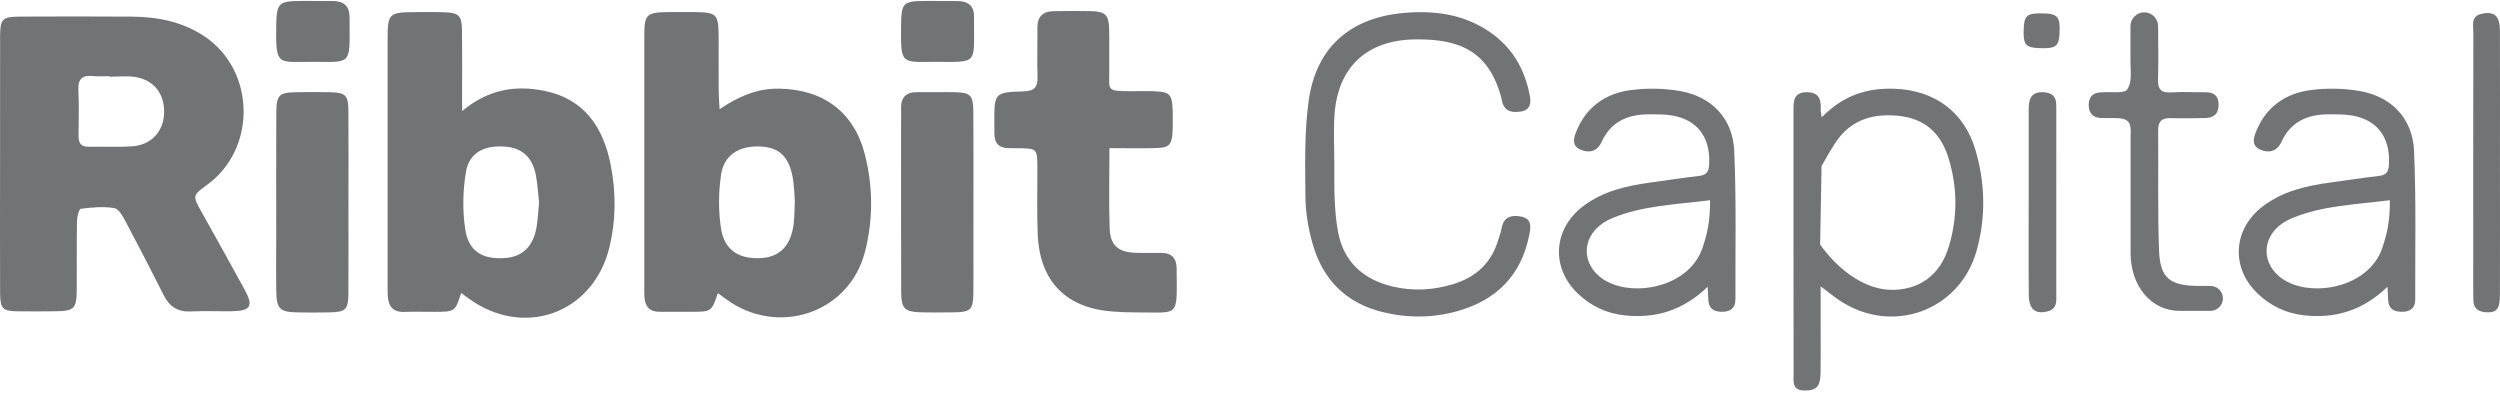<svg width="126" height="20" viewBox="0 0 126 20" fill="none" xmlns="http://www.w3.org/2000/svg">
<path d="M0.003 8.251C0.003 6.12 -0 3.991 0.005 1.859C0.009 0.937 0.106 0.84 1.05 0.836C2.911 0.829 4.77 0.825 6.631 0.838C7.943 0.847 9.198 1.09 10.31 1.836C12.877 3.558 12.945 7.484 10.447 9.309C9.697 9.856 9.699 9.856 10.158 10.683C10.888 11.993 11.623 13.299 12.34 14.618C12.783 15.435 12.636 15.668 11.688 15.686C10.998 15.698 10.306 15.661 9.618 15.697C8.962 15.729 8.543 15.459 8.254 14.884C7.635 13.652 7.002 12.427 6.354 11.209C6.206 10.934 6.001 10.534 5.768 10.492C5.221 10.395 4.637 10.453 4.075 10.521C3.983 10.532 3.884 10.917 3.88 11.13C3.86 12.299 3.877 13.47 3.868 14.641C3.86 15.551 3.734 15.671 2.817 15.688C2.187 15.698 1.556 15.695 0.928 15.69C0.122 15.682 0.011 15.578 0.005 14.735C-0.004 12.784 0.002 10.834 0.002 8.883C0.003 8.671 0.003 8.46 0.003 8.251ZM5.505 3.866C5.505 3.857 5.505 3.848 5.505 3.839C5.235 3.839 4.963 3.863 4.696 3.834C4.167 3.778 3.925 3.958 3.95 4.527C3.987 5.306 3.967 6.086 3.959 6.864C3.956 7.239 4.109 7.406 4.495 7.397C5.213 7.381 5.936 7.422 6.651 7.376C7.627 7.313 8.256 6.619 8.272 5.671C8.288 4.693 7.732 4.005 6.761 3.873C6.35 3.819 5.923 3.866 5.505 3.866Z" fill="#717475"/>
<path d="M23.289 5.598C24.617 4.492 25.984 4.288 27.424 4.576C29.465 4.985 30.416 6.432 30.785 8.342C31.05 9.707 31.048 11.085 30.719 12.447C29.91 15.8 26.406 17.072 23.606 15.034C23.488 14.948 23.372 14.861 23.244 14.766C22.938 15.704 22.927 15.713 21.92 15.717C21.41 15.719 20.901 15.701 20.391 15.72C19.812 15.744 19.573 15.443 19.544 14.912C19.535 14.731 19.535 14.551 19.535 14.371C19.535 10.231 19.533 6.091 19.535 1.953C19.535 0.698 19.618 0.619 20.854 0.611C21.363 0.61 21.873 0.599 22.383 0.617C23.131 0.644 23.275 0.779 23.284 1.53C23.3 2.816 23.289 4.104 23.289 5.598ZM27.17 10.22C27.127 9.83 27.099 9.35 27.018 8.88C26.858 7.956 26.336 7.464 25.485 7.392C24.437 7.302 23.659 7.679 23.491 8.63C23.323 9.577 23.305 10.593 23.446 11.546C23.61 12.669 24.314 13.083 25.446 13.006C26.35 12.944 26.898 12.4 27.053 11.383C27.105 11.026 27.125 10.667 27.17 10.22Z" fill="#717475"/>
<path d="M36.179 14.774C35.864 15.711 35.862 15.711 34.844 15.715C34.304 15.716 33.763 15.711 33.223 15.713C32.738 15.715 32.517 15.446 32.481 14.992C32.466 14.814 32.472 14.632 32.472 14.452C32.472 10.249 32.47 6.048 32.472 1.845C32.472 0.714 32.569 0.622 33.708 0.609C34.127 0.606 34.549 0.606 34.969 0.609C36.121 0.616 36.213 0.703 36.219 1.825C36.224 2.757 36.217 3.686 36.222 4.617C36.224 4.879 36.248 5.14 36.267 5.504C37.224 4.859 38.157 4.454 39.256 4.468C41.488 4.499 43.047 5.639 43.592 7.795C44.005 9.42 44.012 11.076 43.592 12.699C42.828 15.664 39.456 16.92 36.835 15.246C36.613 15.1 36.403 14.935 36.179 14.774ZM40.06 10.11C40.031 9.808 40.029 9.323 39.935 8.858C39.726 7.824 39.199 7.392 38.215 7.381C37.206 7.368 36.48 7.837 36.34 8.813C36.213 9.689 36.204 10.609 36.334 11.483C36.496 12.587 37.211 13.056 38.309 13.011C39.294 12.969 39.861 12.398 40.002 11.274C40.043 10.946 40.036 10.615 40.06 10.11Z" fill="#717475"/>
<path d="M55.916 7.466C55.916 8.912 55.88 10.229 55.929 11.544C55.959 12.367 56.374 12.706 57.203 12.739C57.651 12.757 58.102 12.746 58.552 12.748C59.026 12.748 59.272 12.984 59.3 13.456C59.301 13.486 59.303 13.515 59.303 13.546C59.319 16.073 59.462 15.731 57.262 15.745C56.873 15.747 56.482 15.729 56.093 15.702C53.747 15.538 52.41 14.198 52.304 11.849C52.254 10.741 52.288 9.629 52.284 8.519C52.281 7.48 52.281 7.48 51.285 7.469C51.135 7.467 50.986 7.466 50.834 7.466C50.353 7.466 50.117 7.221 50.117 6.743C50.117 6.563 50.115 6.383 50.114 6.203C50.11 4.68 50.108 4.652 51.6 4.605C52.176 4.587 52.31 4.351 52.292 3.837C52.263 3.028 52.295 2.218 52.284 1.409C52.277 0.847 52.551 0.573 53.097 0.564C53.727 0.553 54.356 0.546 54.987 0.562C55.716 0.582 55.884 0.751 55.902 1.47C55.918 2.13 55.898 2.791 55.907 3.45C55.922 4.594 55.698 4.594 57.093 4.596C57.482 4.596 57.873 4.581 58.262 4.605C59.045 4.652 59.11 4.771 59.11 6.03C59.11 7.293 59.042 7.433 58.274 7.462C57.53 7.487 56.785 7.466 55.916 7.466Z" fill="#717475"/>
<path d="M91.816 5.911C92.904 4.801 94.111 4.418 95.504 4.474C97.504 4.553 98.997 5.634 99.564 7.563C100.056 9.235 100.094 10.941 99.624 12.625C98.772 15.677 95.347 16.909 92.703 15.135C92.432 14.953 92.178 14.746 91.76 14.432C91.76 15.162 91.76 15.769 91.76 16.374C91.76 17.185 91.771 17.995 91.757 18.804C91.744 19.502 91.537 19.693 90.923 19.682C90.303 19.671 90.397 19.206 90.397 18.842C90.389 14.402 90.391 9.961 90.391 5.518C90.391 5.072 90.416 4.668 91.027 4.648C91.654 4.63 91.795 4.983 91.764 5.509C91.759 5.596 91.784 5.684 91.816 5.911ZM91.807 8.347L91.735 12.323C92.398 13.27 93.834 14.729 95.603 14.601C96.879 14.51 97.806 13.769 98.206 12.472C98.669 10.972 98.666 9.462 98.203 7.958C97.819 6.715 97.005 5.974 95.695 5.839C94.342 5.7 93.207 6.057 92.447 7.284C92.121 7.774 91.807 8.403 91.807 8.347Z" fill="#717475"/>
<path d="M67.251 8.287C67.248 9.433 67.233 10.572 67.437 11.685C67.712 13.187 68.705 14.088 70.184 14.439C71.231 14.688 72.265 14.627 73.29 14.304C74.436 13.944 75.194 13.207 75.525 12.045C75.574 11.872 75.648 11.705 75.677 11.528C75.77 10.932 76.169 10.816 76.668 10.916C77.204 11.024 77.158 11.415 77.077 11.831C76.682 13.87 75.426 15.12 73.477 15.675C72.22 16.034 70.924 16.037 69.651 15.72C67.833 15.268 66.673 14.088 66.163 12.313C65.942 11.544 65.803 10.726 65.794 9.928C65.778 8.314 65.736 6.678 65.956 5.086C66.329 2.375 68.067 0.872 70.806 0.647C72.335 0.521 73.794 0.721 75.1 1.622C76.23 2.4 76.844 3.486 77.1 4.809C77.177 5.21 77.125 5.547 76.65 5.621C76.243 5.684 75.857 5.644 75.715 5.153C75.682 5.037 75.668 4.917 75.634 4.803C75.104 3.005 74.079 2.169 72.209 2.013C71.91 1.987 71.609 1.982 71.31 1.986C68.894 2.022 67.435 3.365 67.26 5.772C67.201 6.605 67.251 7.448 67.251 8.287C67.203 8.289 67.3 8.285 67.251 8.287Z" fill="#717475"/>
<path d="M86.068 14.454C84.812 15.657 83.448 16.052 81.906 15.897C80.973 15.803 80.17 15.423 79.505 14.778C78.156 13.474 78.285 11.536 79.782 10.399C80.798 9.626 81.993 9.359 83.223 9.194C84.027 9.085 84.826 8.958 85.63 8.868C86.003 8.826 86.122 8.659 86.142 8.289C86.221 6.844 85.464 5.926 84.034 5.789C83.737 5.76 83.434 5.764 83.135 5.762C82.061 5.755 81.193 6.117 80.721 7.151C80.498 7.639 80.094 7.724 79.672 7.549C79.177 7.343 79.319 6.918 79.478 6.547C79.984 5.362 80.942 4.71 82.164 4.544C82.984 4.432 83.852 4.447 84.668 4.587C86.271 4.865 87.334 5.974 87.406 7.603C87.514 10.089 87.457 12.584 87.466 15.074C87.468 15.519 87.233 15.717 86.787 15.715C86.349 15.713 86.106 15.533 86.098 15.079C86.095 14.931 86.082 14.784 86.068 14.454ZM86.189 10.091C84.403 10.316 82.794 10.361 81.283 10.984C81.09 11.063 80.901 11.163 80.734 11.283C79.7 12.029 79.721 13.328 80.773 14.056C82.193 15.03 85.129 14.522 85.81 12.483C86.046 11.771 86.189 11.175 86.189 10.091Z" fill="#717475"/>
<path d="M49.062 10.274C49.062 11.712 49.065 13.149 49.06 14.587C49.056 15.666 48.977 15.74 47.865 15.745C47.417 15.747 46.967 15.752 46.518 15.743C45.57 15.725 45.421 15.587 45.419 14.639C45.412 11.883 45.415 9.128 45.415 6.372C45.415 6.073 45.425 5.772 45.415 5.473C45.399 4.915 45.657 4.639 46.222 4.644C46.851 4.652 47.48 4.634 48.109 4.646C48.905 4.662 49.049 4.799 49.056 5.599C49.069 7.159 49.06 8.718 49.062 10.274Z" fill="#717475"/>
<path d="M17.562 10.226C17.562 11.754 17.571 13.279 17.559 14.807C17.552 15.609 17.42 15.728 16.604 15.744C16.035 15.755 15.465 15.758 14.898 15.742C14.127 15.719 13.943 15.546 13.927 14.778C13.907 13.85 13.922 12.923 13.922 11.993C13.922 9.896 13.916 7.801 13.925 5.704C13.929 4.785 14.057 4.661 14.956 4.647C15.525 4.638 16.094 4.634 16.662 4.648C17.407 4.668 17.552 4.8 17.559 5.553C17.573 7.113 17.562 8.669 17.562 10.226Z" fill="#717475"/>
<path d="M107.385 6.776C107.414 6.167 107.297 5.956 106.593 5.951C106.355 5.949 106.113 5.956 105.874 5.946C105.47 5.927 105.277 5.688 105.272 5.304C105.268 4.924 105.443 4.675 105.856 4.657C105.886 4.656 105.915 4.654 105.946 4.652C106.387 4.614 107.072 4.731 107.214 4.506C107.47 4.103 107.374 3.715 107.374 2.917V1.319C107.374 0.936 107.686 0.622 108.072 0.622C108.453 0.622 108.763 0.93 108.769 1.312C108.778 2.191 108.789 3.292 108.765 3.989C108.749 4.497 108.916 4.69 109.432 4.656C109.999 4.62 110.572 4.656 111.141 4.648C111.581 4.643 111.82 4.832 111.817 5.288C111.815 5.737 111.574 5.944 111.143 5.949C110.572 5.956 110.001 5.973 109.432 5.953C108.985 5.936 108.769 6.086 108.772 6.563C108.79 8.574 108.744 10.586 108.814 12.595C108.864 14.023 109.352 14.4 110.808 14.412C110.923 14.414 111.167 14.412 111.406 14.412C111.754 14.411 112.035 14.692 112.035 15.039C112.035 15.387 111.752 15.668 111.406 15.668C110.858 15.668 110.451 15.668 109.848 15.668C108.421 15.668 107.382 14.42 107.382 12.753V6.776H107.385Z" fill="#717475"/>
<path d="M125.998 8.285C125.998 10.478 126.004 12.668 125.996 14.861C125.995 15.585 125.831 15.767 125.297 15.738C124.915 15.716 124.67 15.552 124.658 15.14C124.652 14.99 124.651 14.839 124.651 14.69C124.651 10.337 124.647 5.983 124.656 1.63C124.656 1.268 124.519 0.813 125.09 0.692C125.708 0.56 125.993 0.802 125.996 1.531C126.004 3.781 125.998 6.033 125.998 8.285Z" fill="#717475"/>
<path d="M102.246 10.101C102.246 8.574 102.246 7.046 102.246 5.518C102.246 5.017 102.348 4.618 102.986 4.648C103.371 4.668 103.615 4.816 103.633 5.228C103.638 5.347 103.638 5.468 103.638 5.589C103.638 8.644 103.64 11.699 103.636 14.756C103.636 15.135 103.719 15.565 103.182 15.697C102.579 15.844 102.26 15.592 102.251 14.866C102.233 13.277 102.246 11.69 102.246 10.101Z" fill="#717475"/>
<path d="M15.718 3.117C13.983 3.117 13.891 3.348 13.922 1.29C13.938 0.164 14.037 0.055 15.154 0.047C15.693 0.044 16.233 0.047 16.772 0.051C17.31 0.053 17.62 0.294 17.615 0.863C17.613 0.954 17.62 1.044 17.62 1.134C17.631 3.323 17.707 3.117 15.718 3.117Z" fill="#717475"/>
<path d="M47.188 3.117C45.434 3.124 45.392 3.283 45.414 1.366C45.428 0.114 45.48 0.051 46.74 0.047C47.249 0.046 47.758 0.046 48.267 0.053C48.806 0.06 49.112 0.305 49.091 0.878C49.087 0.968 49.092 1.058 49.092 1.148C49.089 3.234 49.283 3.13 47.188 3.117Z" fill="#717475"/>
<path d="M101.993 1.48C102.015 0.775 102.152 0.662 102.952 0.674C103.705 0.687 103.843 0.847 103.802 1.669C103.768 2.341 103.622 2.452 102.802 2.427C102.094 2.407 101.968 2.26 101.993 1.48Z" fill="#717475"/>
<path d="M120.33 14.454C119.075 15.657 117.711 16.052 116.169 15.897C115.236 15.803 114.434 15.423 113.768 14.778C112.418 13.474 112.548 11.536 114.045 10.399C115.061 9.626 116.255 9.359 117.486 9.194C118.289 9.085 119.089 8.958 119.893 8.868C120.266 8.826 120.385 8.659 120.404 8.289C120.484 6.844 119.727 5.926 118.297 5.789C117.999 5.76 117.697 5.764 117.398 5.762C116.324 5.755 115.456 6.117 114.984 7.151C114.76 7.639 114.357 7.724 113.935 7.549C113.44 7.343 113.582 6.918 113.741 6.547C114.247 5.362 115.205 4.71 116.427 4.544C117.246 4.432 118.115 4.447 118.931 4.587C120.534 4.865 121.597 5.974 121.669 7.603C121.777 10.089 121.719 12.584 121.728 15.074C121.73 15.519 121.496 15.717 121.049 15.715C120.612 15.713 120.368 15.533 120.361 15.079C120.357 14.931 120.347 14.784 120.33 14.454ZM120.451 10.091C118.666 10.316 117.057 10.361 115.546 10.984C115.353 11.063 115.164 11.163 114.996 11.283C113.962 12.029 113.984 13.328 115.036 14.056C116.455 15.03 119.392 14.522 120.073 12.483C120.309 11.771 120.451 11.175 120.451 10.091Z" fill="#717475"/>
</svg>
